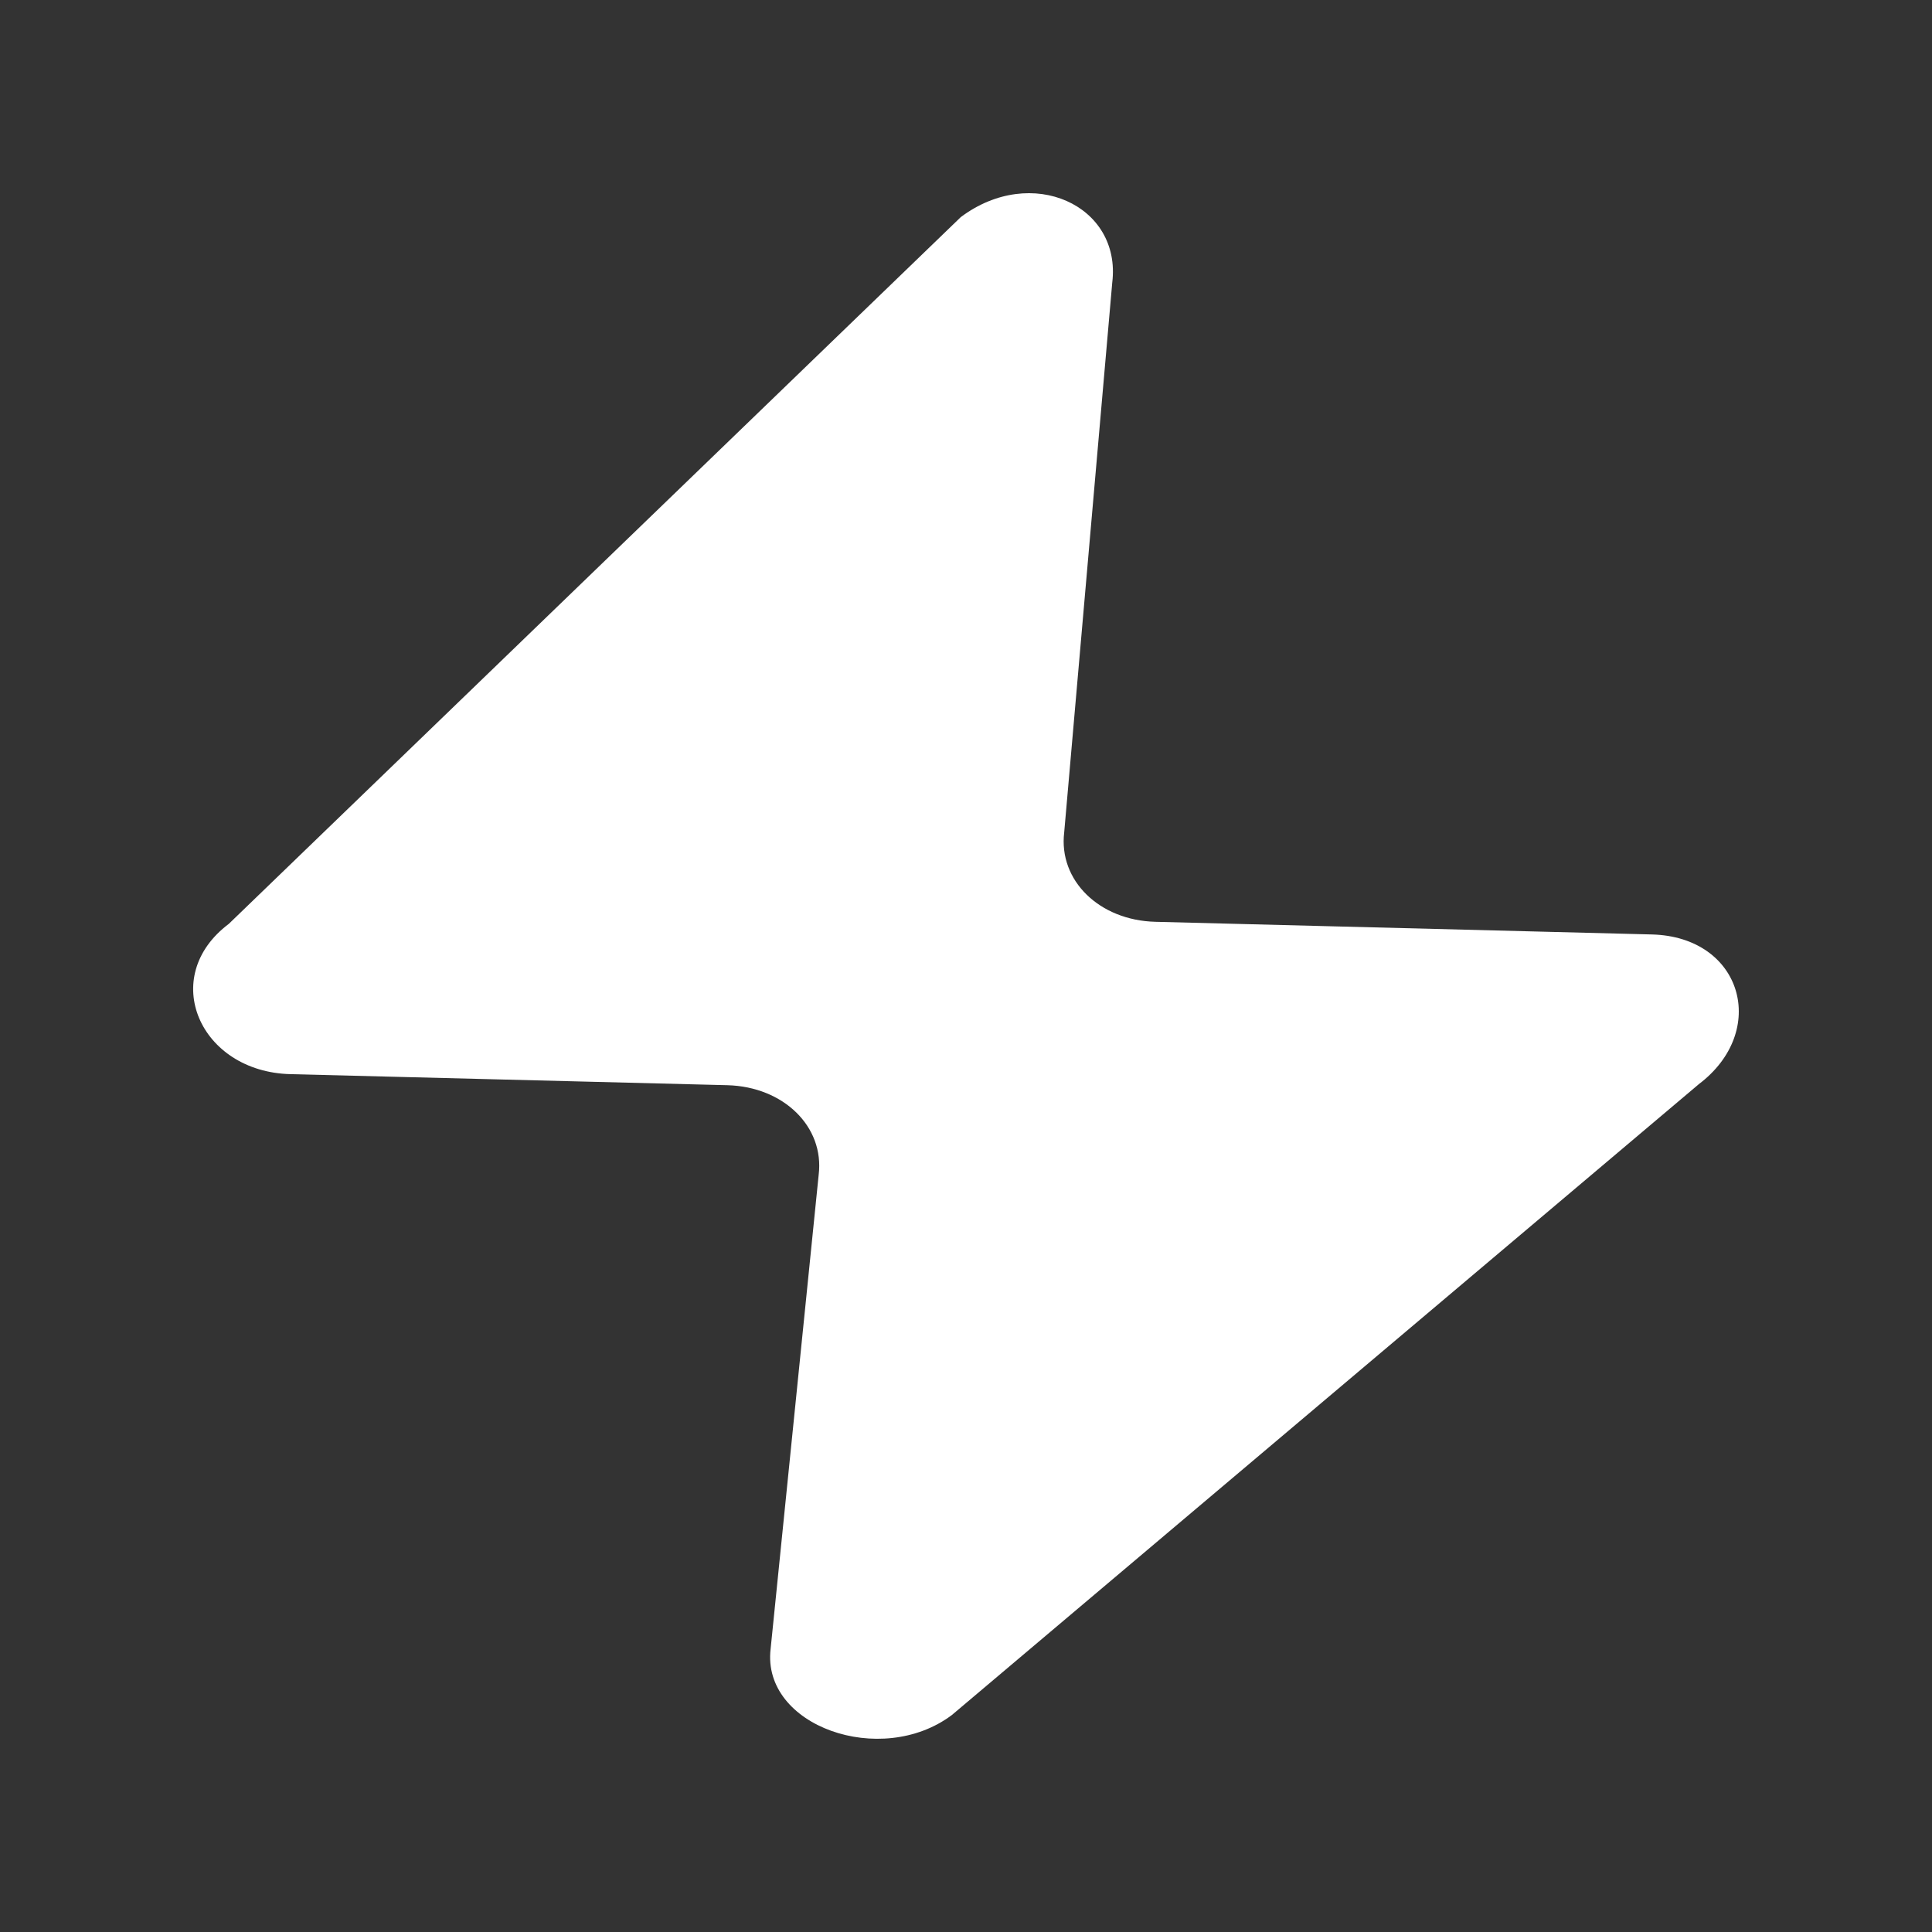<!-- Generated by IcoMoon.io -->
<svg version="1.1" xmlns="http://www.w3.org/2000/svg" width="40" height="40" viewBox="0 0 40 40">
<rect x="0" y="0" width="40" height="40" fill="#333333" stroke="none"/>
<title>mp-flash-</title>
<path fill="#fff" d="M35.166 22.452l-15.459 13.056c-1.464 1.099-3.944 0.23-3.752-1.371l0.995-9.816c0.12-0.994-0.726-1.822-1.89-1.853l-9.048-0.229c-1.877-0.048-2.738-2.013-1.274-3.112l15.154-14.632c1.464-1.099 3.33-0.246 3.136 1.355l-0.995 11.384c-0.12 0.994 0.726 1.822 1.89 1.851l10.277 0.262c1.878 0.048 2.43 2.005 0.966 3.104z"></path>
</svg>

